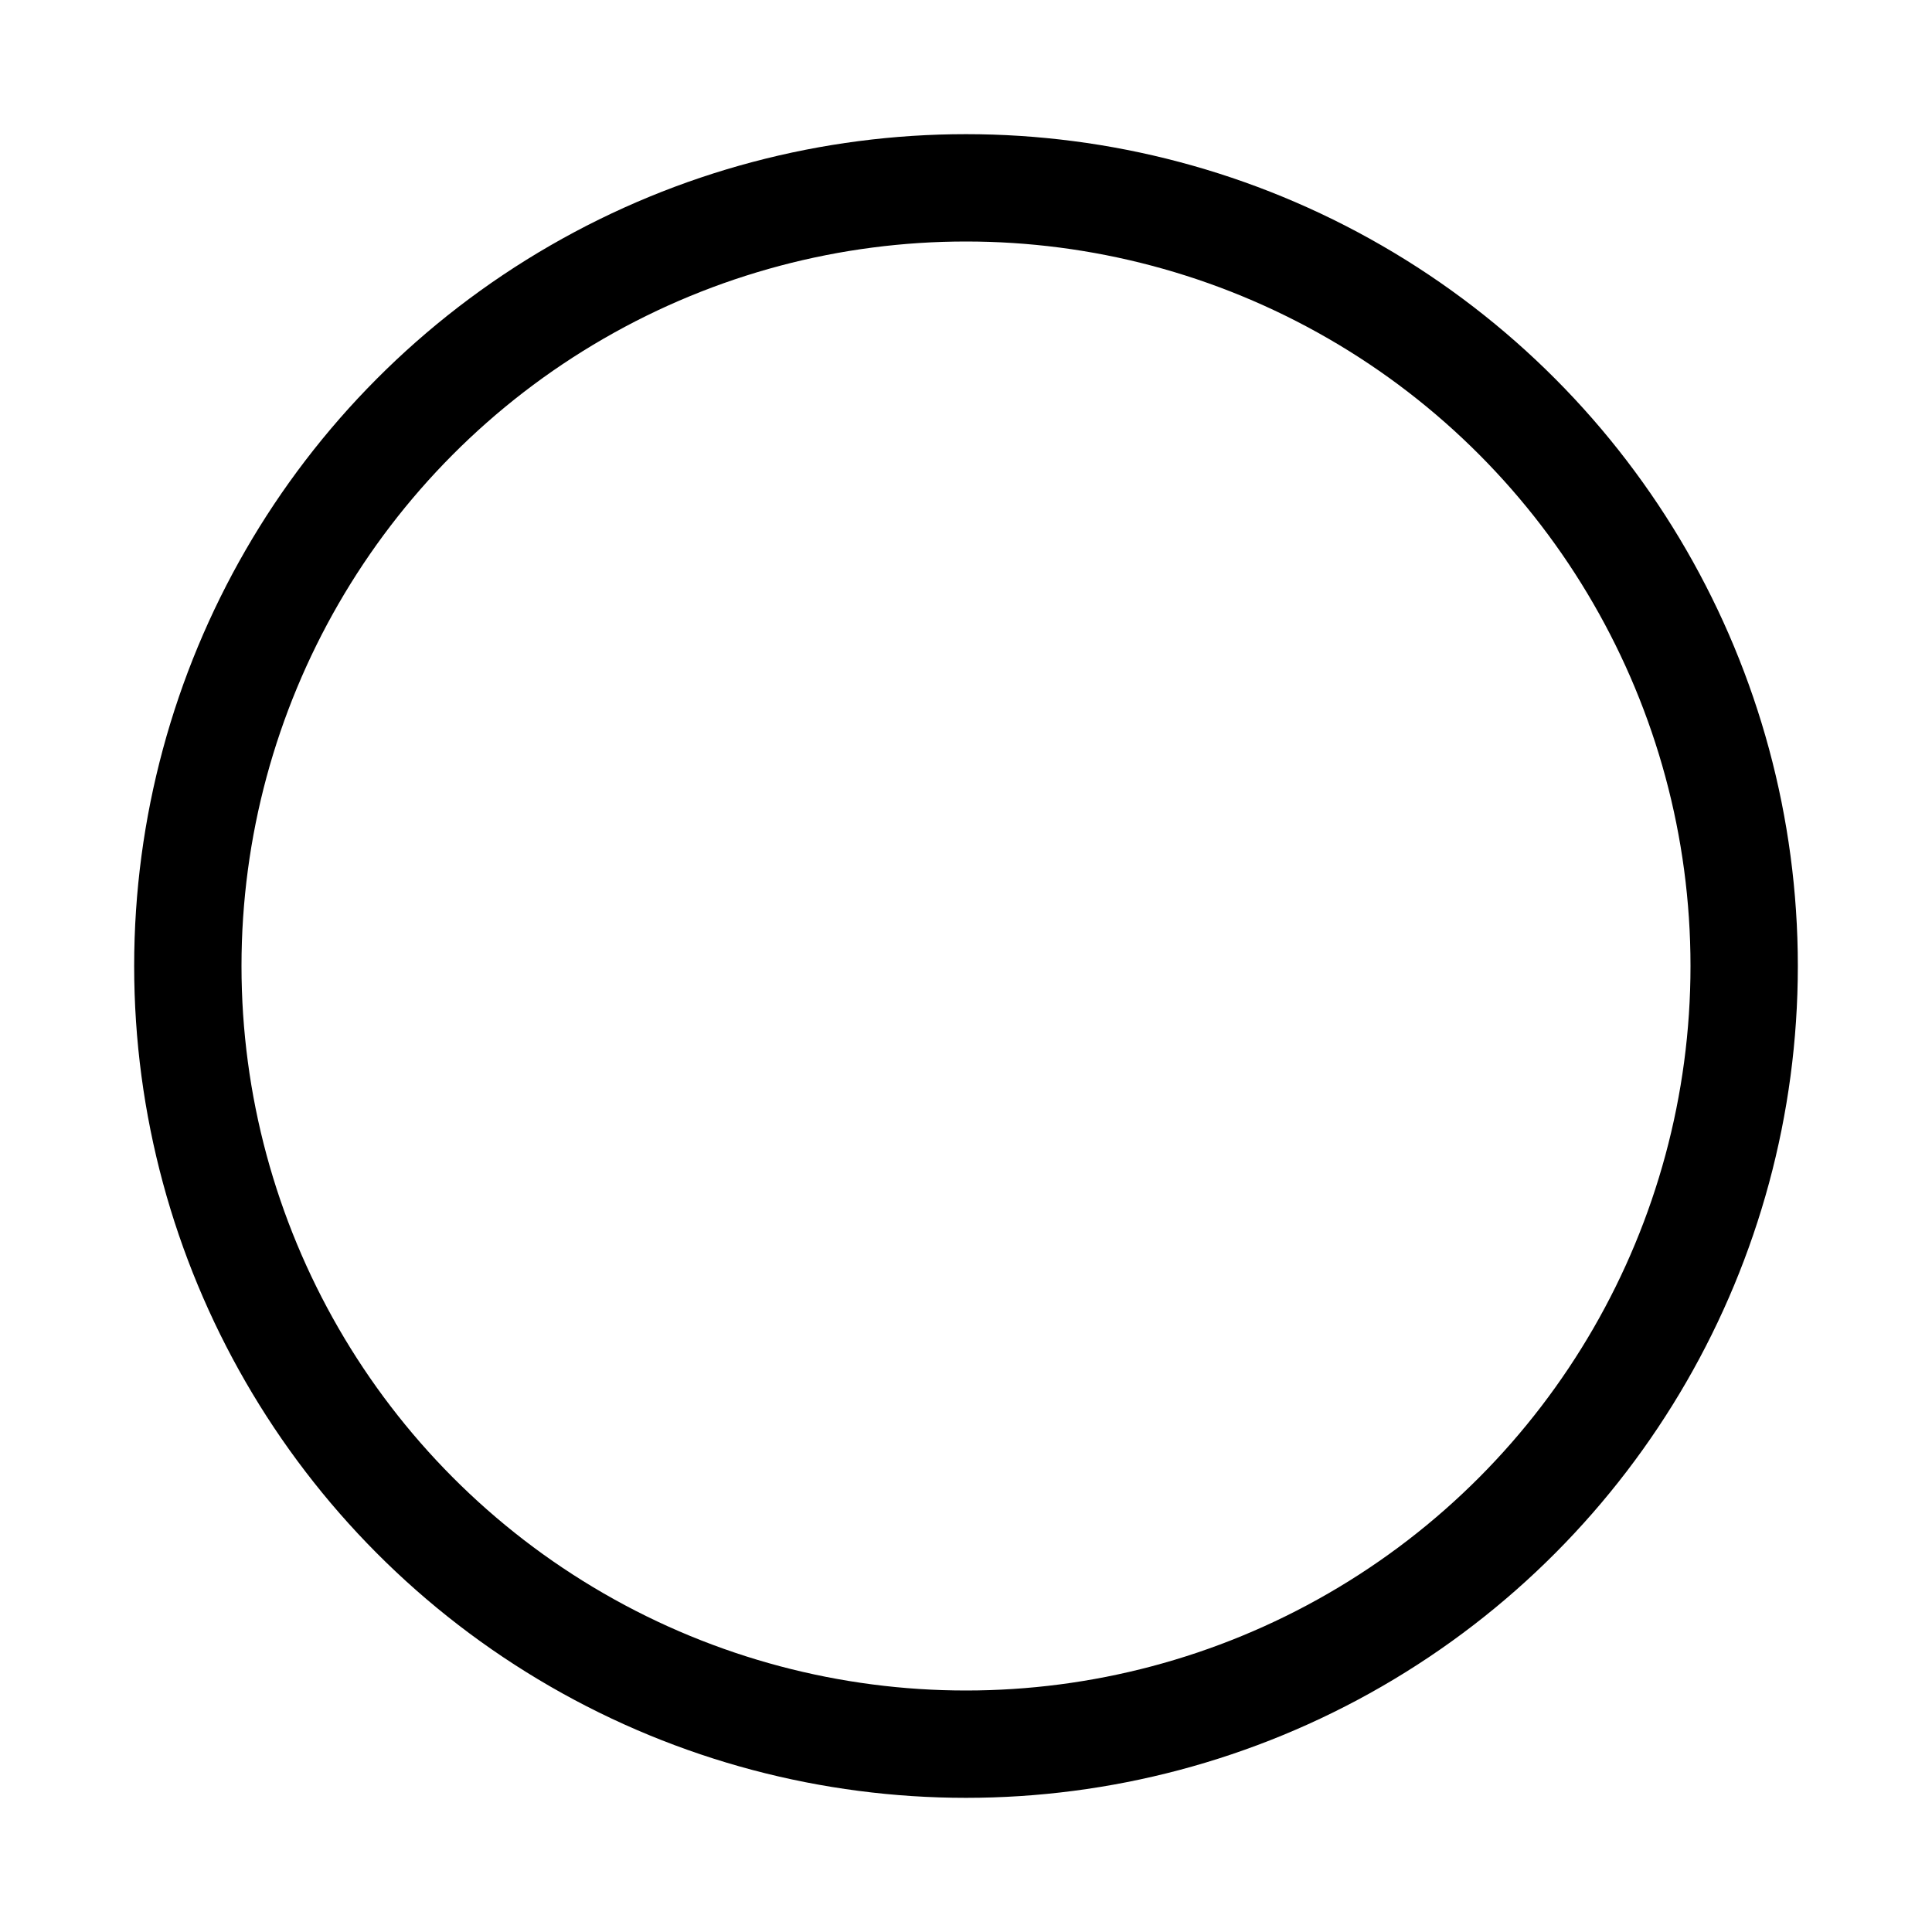 <svg xmlns="http://www.w3.org/2000/svg" height="18" width="18" viewBox="0 0 18 18"><title>media record</title><g fill="none" stroke="currentColor" class="nc-icon-wrapper"><circle cx="9" cy="9" r="7.25" stroke-linecap="round" stroke-linejoin="round"></circle></g></svg>